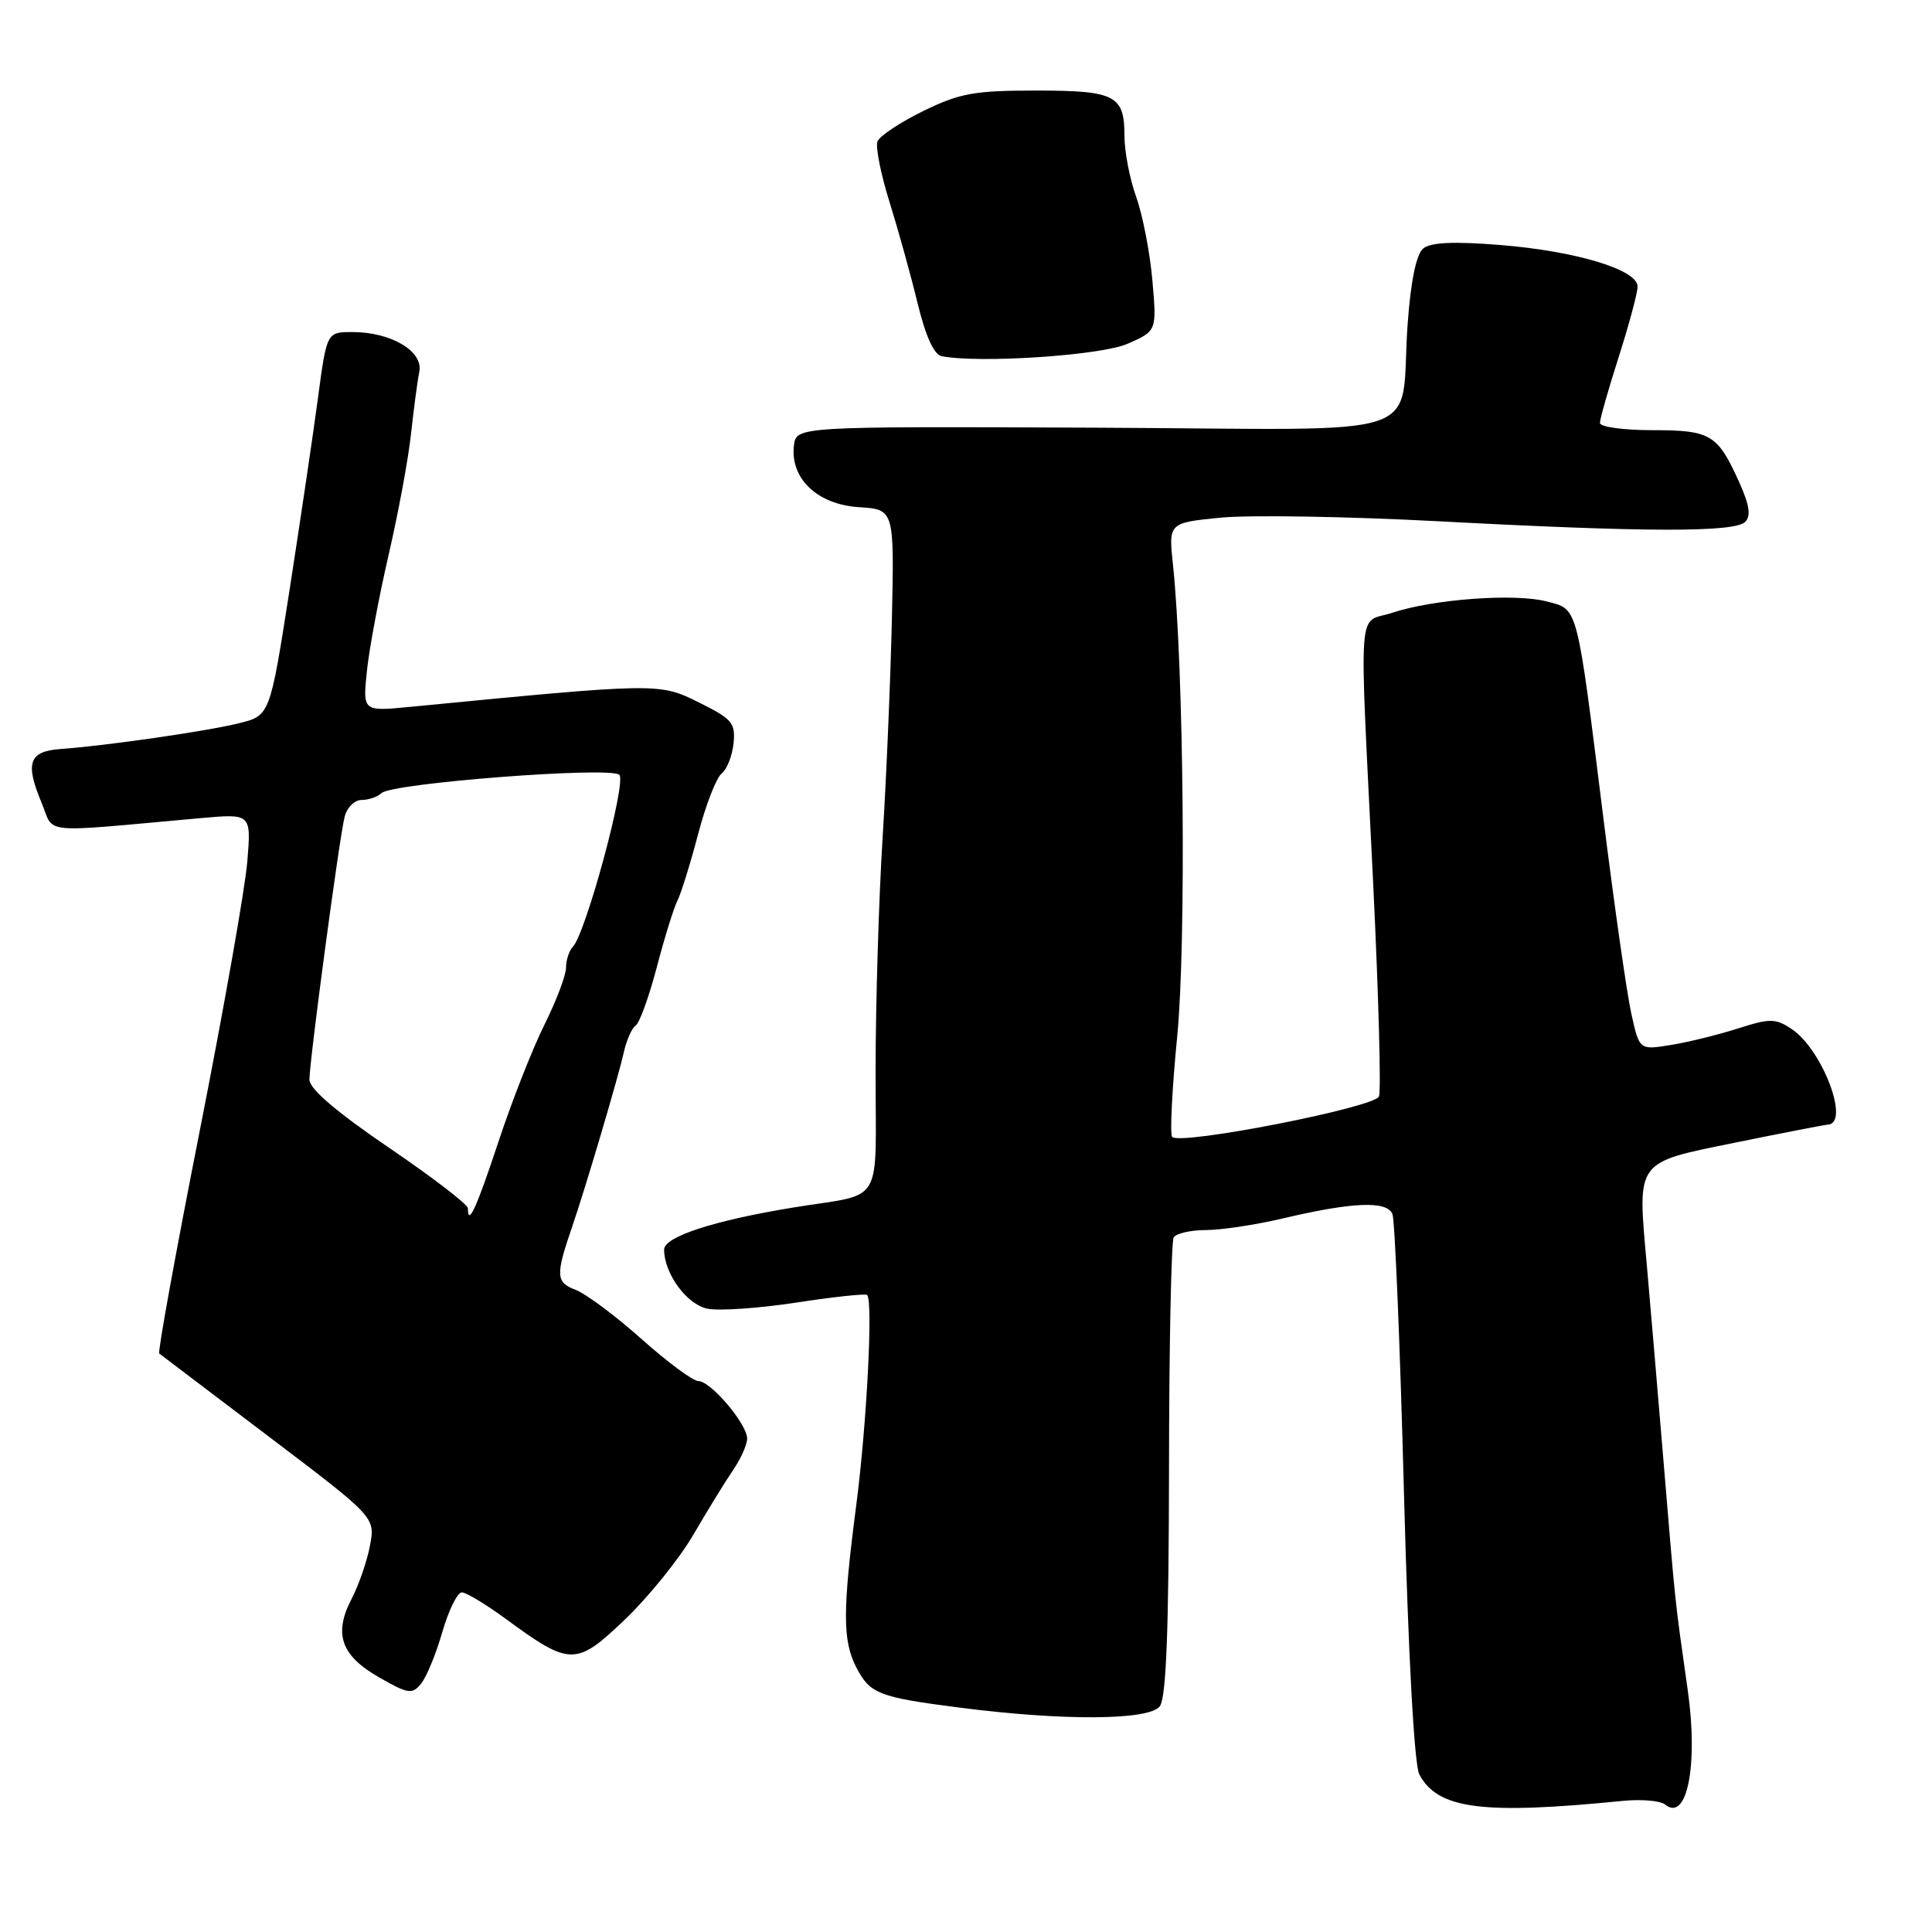 <?xml version="1.0" encoding="UTF-8" standalone="no"?>
<!DOCTYPE svg PUBLIC "-//W3C//DTD SVG 1.1//EN" "http://www.w3.org/Graphics/SVG/1.1/DTD/svg11.dtd" >
<svg xmlns="http://www.w3.org/2000/svg" xmlns:xlink="http://www.w3.org/1999/xlink" version="1.1" viewBox="0 0 256 256">
 <g >
 <path fill="currentColor"
d=" M 215.00 238.63 C 217.47 238.38 220.00 238.60 220.62 239.10 C 223.53 241.50 225.05 233.93 223.64 224.00 C 221.84 211.23 222.11 213.84 220.33 192.50 C 219.55 183.15 218.59 171.90 218.20 167.49 C 216.96 153.63 216.61 154.11 230.00 151.39 C 236.32 150.10 241.80 149.04 242.18 149.02 C 245.21 148.92 241.46 139.00 237.36 136.32 C 235.24 134.93 234.52 134.92 230.25 136.29 C 227.64 137.12 223.64 138.11 221.37 138.47 C 217.23 139.14 217.23 139.14 216.16 134.32 C 215.57 131.67 213.91 120.05 212.47 108.50 C 208.88 79.78 209.14 80.80 204.97 79.70 C 200.76 78.59 189.96 79.38 184.50 81.19 C 179.79 82.76 180.08 78.64 181.96 117.20 C 182.67 131.88 183.02 144.52 182.72 145.29 C 182.16 146.74 156.44 151.78 155.32 150.65 C 155.00 150.34 155.30 144.32 155.99 137.29 C 157.19 124.92 156.86 88.42 155.43 74.89 C 154.83 69.28 154.83 69.28 161.75 68.59 C 165.56 68.22 178.53 68.43 190.59 69.07 C 218.11 70.53 229.84 70.56 231.25 69.15 C 232.03 68.37 231.81 66.90 230.45 63.89 C 227.59 57.54 226.68 57.00 218.93 57.00 C 215.12 57.00 212.00 56.57 212.00 56.04 C 212.00 55.51 213.12 51.57 214.49 47.29 C 215.86 43.00 216.98 38.82 216.99 37.98 C 217.01 35.74 208.84 33.27 198.75 32.46 C 192.60 31.97 189.57 32.11 188.58 32.93 C 187.67 33.68 186.94 37.21 186.53 42.80 C 185.35 58.69 190.76 56.87 145.19 56.67 C 105.50 56.50 105.50 56.50 105.20 59.05 C 104.69 63.41 108.31 66.84 113.78 67.20 C 118.50 67.50 118.50 67.50 118.18 82.00 C 118.00 89.97 117.45 103.03 116.95 111.00 C 116.45 118.97 116.03 132.80 116.02 141.73 C 116.00 160.26 117.37 157.99 105.00 160.02 C 94.50 161.75 88.00 163.88 88.00 165.58 C 88.00 168.75 90.99 172.84 93.73 173.41 C 95.25 173.72 100.55 173.36 105.50 172.60 C 110.45 171.84 114.68 171.39 114.90 171.59 C 115.70 172.34 114.85 188.81 113.45 199.50 C 111.64 213.41 111.64 217.40 113.46 220.93 C 115.28 224.44 116.42 224.88 127.00 226.25 C 140.85 228.04 152.28 227.97 153.68 226.09 C 154.53 224.95 154.87 216.03 154.90 194.71 C 154.91 178.33 155.20 164.49 155.52 163.96 C 155.85 163.43 157.78 162.99 159.81 162.99 C 161.84 162.98 166.35 162.30 169.84 161.48 C 179.25 159.26 183.81 159.07 184.51 160.89 C 184.83 161.72 185.52 178.31 186.03 197.75 C 186.61 219.50 187.40 233.87 188.07 235.13 C 190.52 239.72 196.41 240.48 215.00 238.63 Z  M 58.61 216.25 C 59.45 213.36 60.61 211.00 61.19 211.00 C 61.76 211.00 64.35 212.56 66.95 214.46 C 75.57 220.79 76.32 220.79 82.82 214.58 C 85.94 211.60 90.03 206.53 91.89 203.33 C 93.76 200.12 96.12 196.28 97.14 194.79 C 98.16 193.30 99.00 191.42 99.00 190.62 C 99.00 188.69 94.18 183.00 92.54 183.00 C 91.83 183.00 88.44 180.49 85.01 177.43 C 81.58 174.37 77.65 171.44 76.27 170.91 C 73.64 169.91 73.59 169.01 75.83 162.50 C 77.56 157.47 81.94 142.68 82.64 139.50 C 83.01 137.85 83.72 136.23 84.23 135.89 C 84.74 135.56 85.99 132.09 87.02 128.19 C 88.04 124.29 89.28 120.28 89.78 119.30 C 90.27 118.31 91.50 114.35 92.51 110.50 C 93.52 106.65 94.92 103.05 95.62 102.50 C 96.32 101.95 97.03 100.15 97.20 98.50 C 97.47 95.80 97.01 95.26 92.61 93.08 C 87.34 90.46 87.20 90.47 54.28 93.67 C 48.06 94.27 48.06 94.27 48.62 88.89 C 48.93 85.92 50.23 79.00 51.50 73.50 C 52.77 68.00 54.11 60.80 54.46 57.50 C 54.82 54.20 55.31 50.50 55.56 49.28 C 56.13 46.56 51.84 44.00 46.70 44.00 C 43.30 44.00 43.30 44.00 42.13 52.75 C 41.49 57.56 39.79 69.00 38.37 78.16 C 35.77 94.82 35.77 94.82 31.64 95.84 C 27.35 96.90 14.10 98.81 8.01 99.25 C 3.84 99.55 3.30 101.09 5.51 106.37 C 7.28 110.60 4.81 110.36 26.64 108.40 C 33.29 107.81 33.29 107.81 32.77 114.15 C 32.49 117.64 29.66 133.67 26.48 149.77 C 23.30 165.87 20.88 179.18 21.10 179.35 C 21.32 179.51 27.85 184.47 35.61 190.35 C 49.72 201.04 49.72 201.04 49.03 204.77 C 48.65 206.82 47.55 210.01 46.59 211.86 C 44.17 216.50 45.18 219.38 50.25 222.27 C 54.10 224.47 54.62 224.54 55.79 223.10 C 56.51 222.22 57.78 219.14 58.61 216.25 Z  M 149.39 45.56 C 153.28 43.86 153.28 43.86 152.70 37.18 C 152.38 33.51 151.42 28.53 150.56 26.12 C 149.70 23.72 149.00 20.10 149.00 18.07 C 149.00 12.61 147.81 12.00 137.24 12.00 C 129.08 12.00 127.16 12.35 122.32 14.72 C 119.27 16.21 116.54 18.03 116.27 18.74 C 115.99 19.46 116.71 23.08 117.87 26.78 C 119.02 30.47 120.70 36.51 121.59 40.20 C 122.66 44.59 123.76 47.00 124.79 47.20 C 129.84 48.17 145.85 47.10 149.39 45.56 Z  M 62.00 160.10 C 62.00 159.60 57.28 155.98 51.50 152.05 C 44.58 147.34 41.00 144.27 41.00 143.07 C 41.00 140.60 44.95 111.09 45.66 108.25 C 45.96 107.01 46.98 106.00 47.91 106.00 C 48.84 106.00 50.03 105.59 50.55 105.09 C 51.95 103.76 80.93 101.53 82.07 102.67 C 83.04 103.64 77.63 123.64 75.91 125.45 C 75.41 125.97 75.00 127.22 75.00 128.23 C 75.00 129.23 73.71 132.63 72.14 135.78 C 70.57 138.93 67.83 145.89 66.06 151.25 C 63.12 160.12 62.00 162.58 62.00 160.10 Z "/>
</g>
</svg>